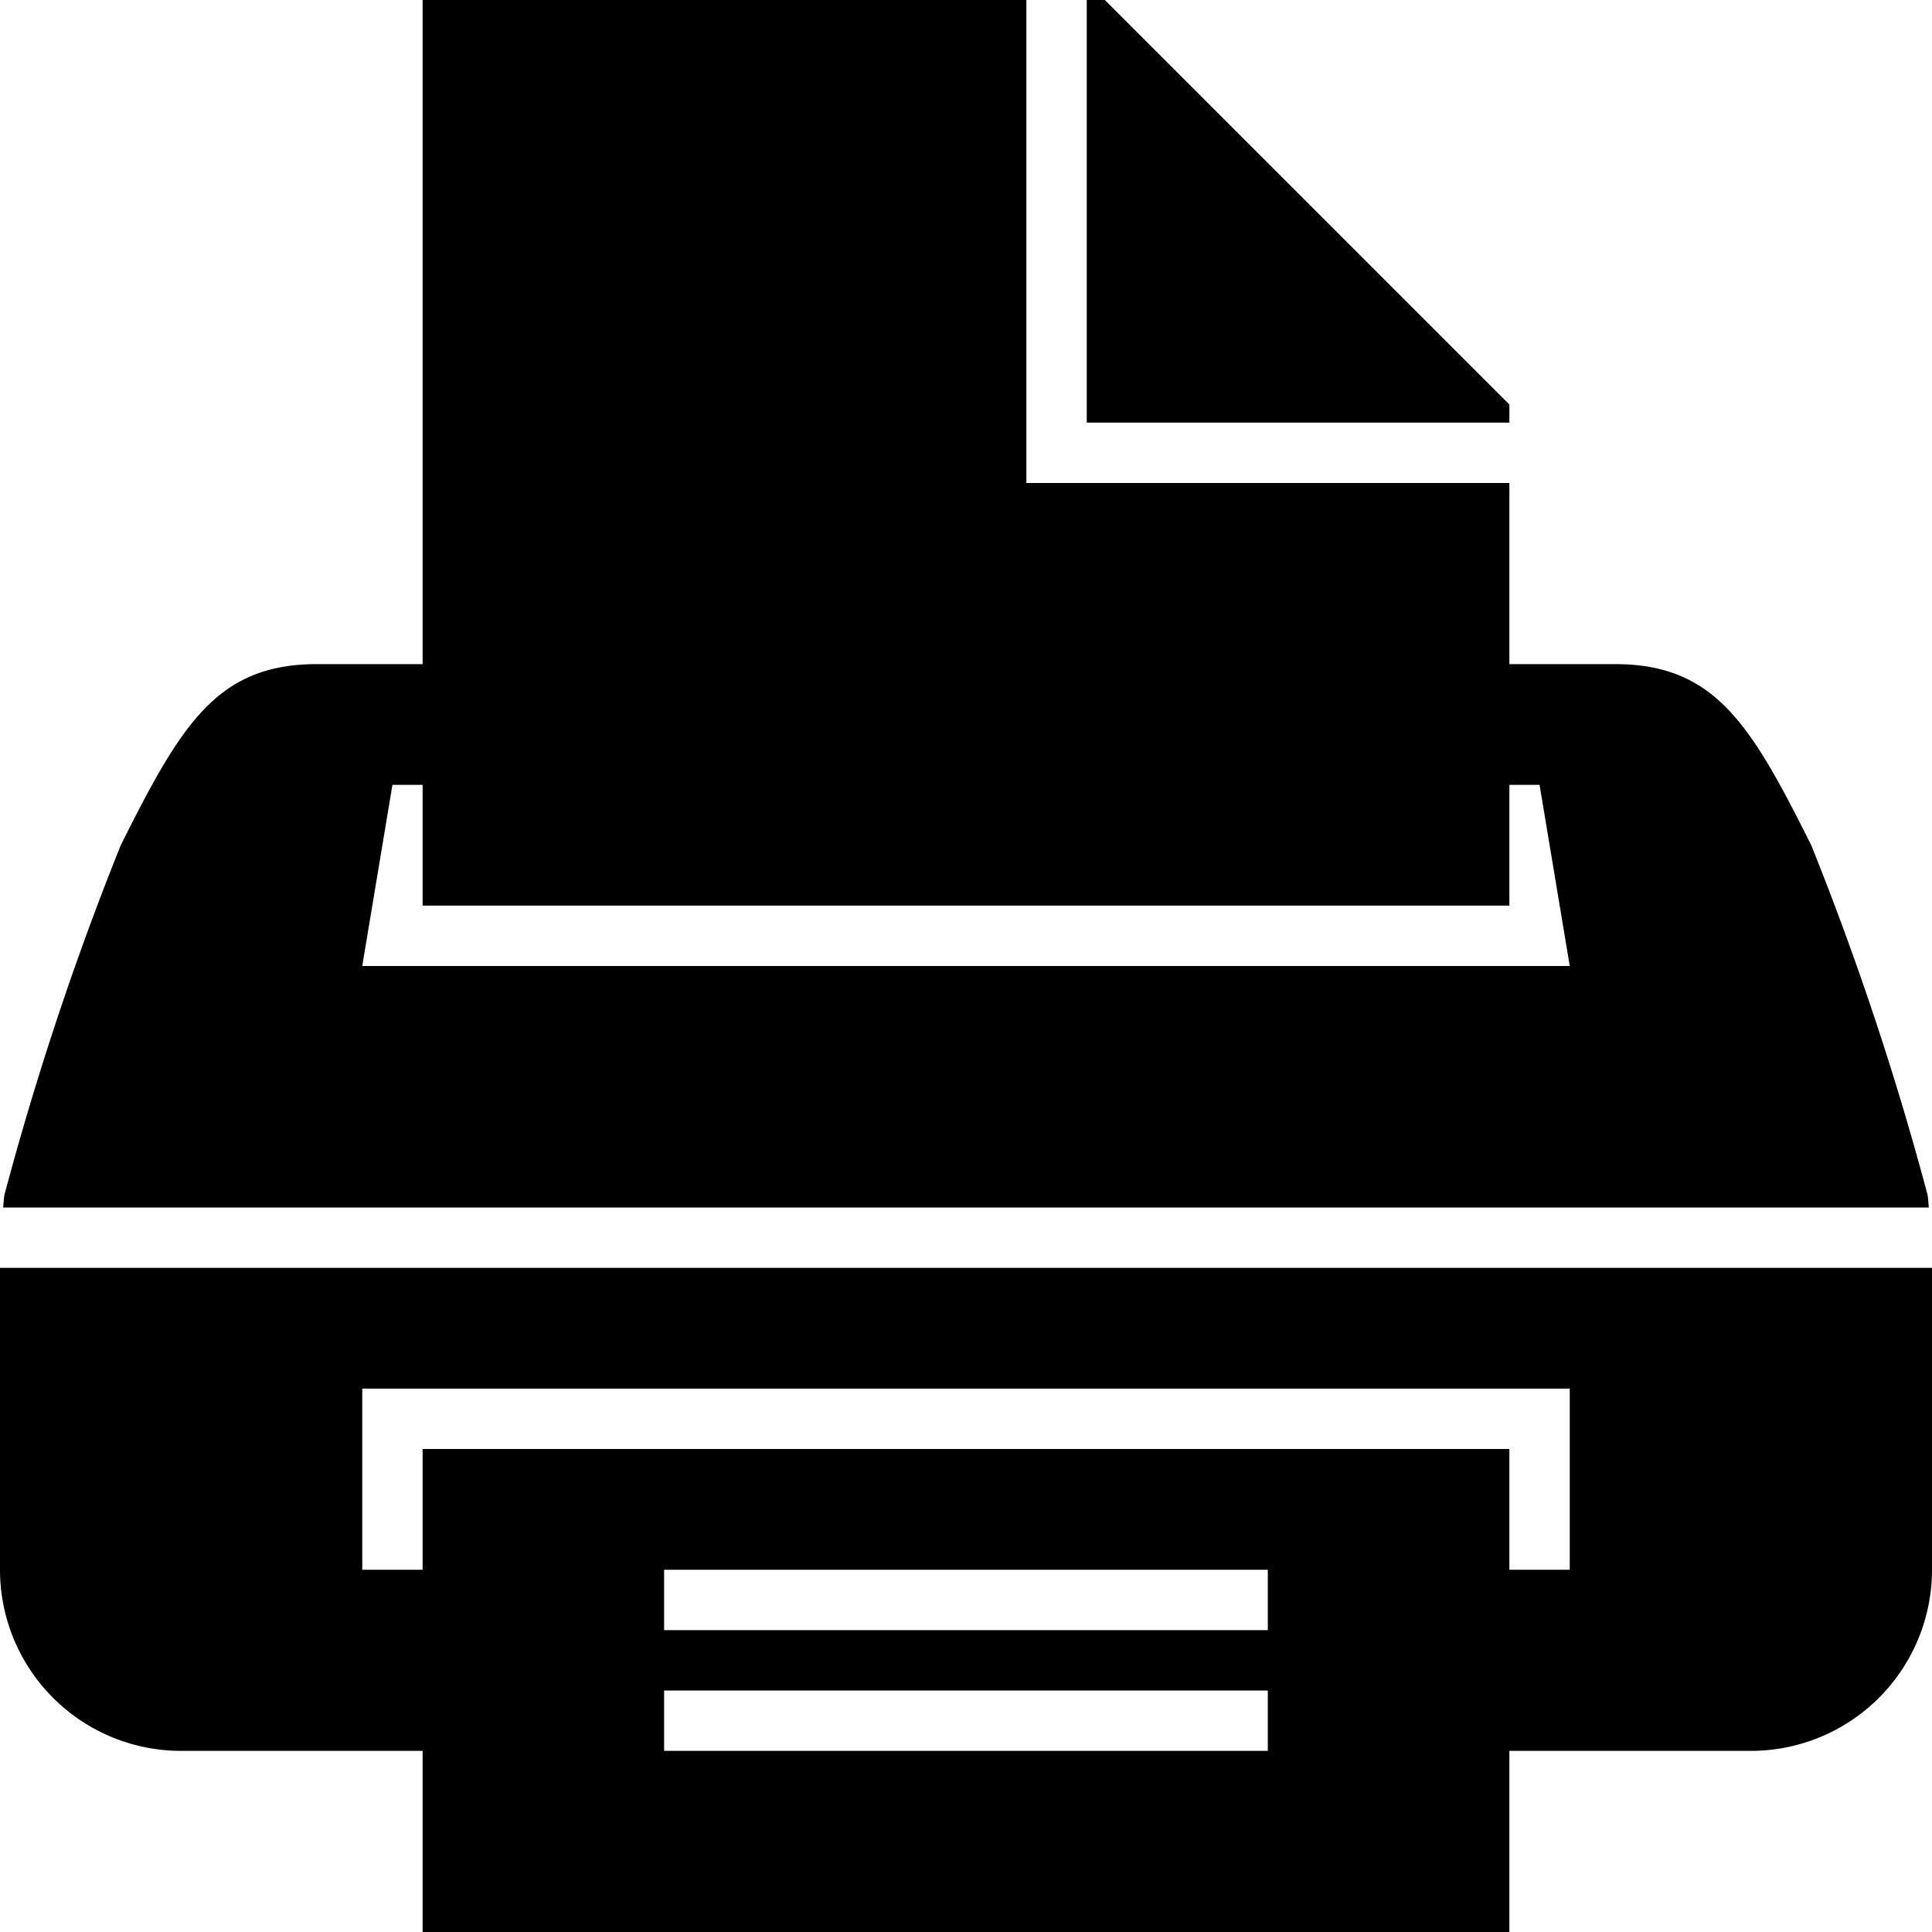 <svg xmlns="http://www.w3.org/2000/svg" viewBox="0 0 32 32"><path d="M31.922 19.773A50.18 50.18 0 0030 14c-1-2-1.593-3-3.25-3H25V8h-8V0H7v11H5.25C3.593 11 3 12 2 14a50.194 50.194 0 00-1.922 5.773c-.018.076-.016.152-.026.227h31.896c-.01-.075-.008-.151-.026-.227zM6 16l.5-3H7v2h18v-2h.5l.5 3zm19-9h-7V0h.3L25 6.7zM0 21v5a3 3 0 003 3h4v3h18v-3h4a3 3 0 003-3v-5zm20.999 8H11v-1h9.999zm0-2H11v-1h9.999zM26 26h-1v-2H7v2H6v-3h20z"/></svg>